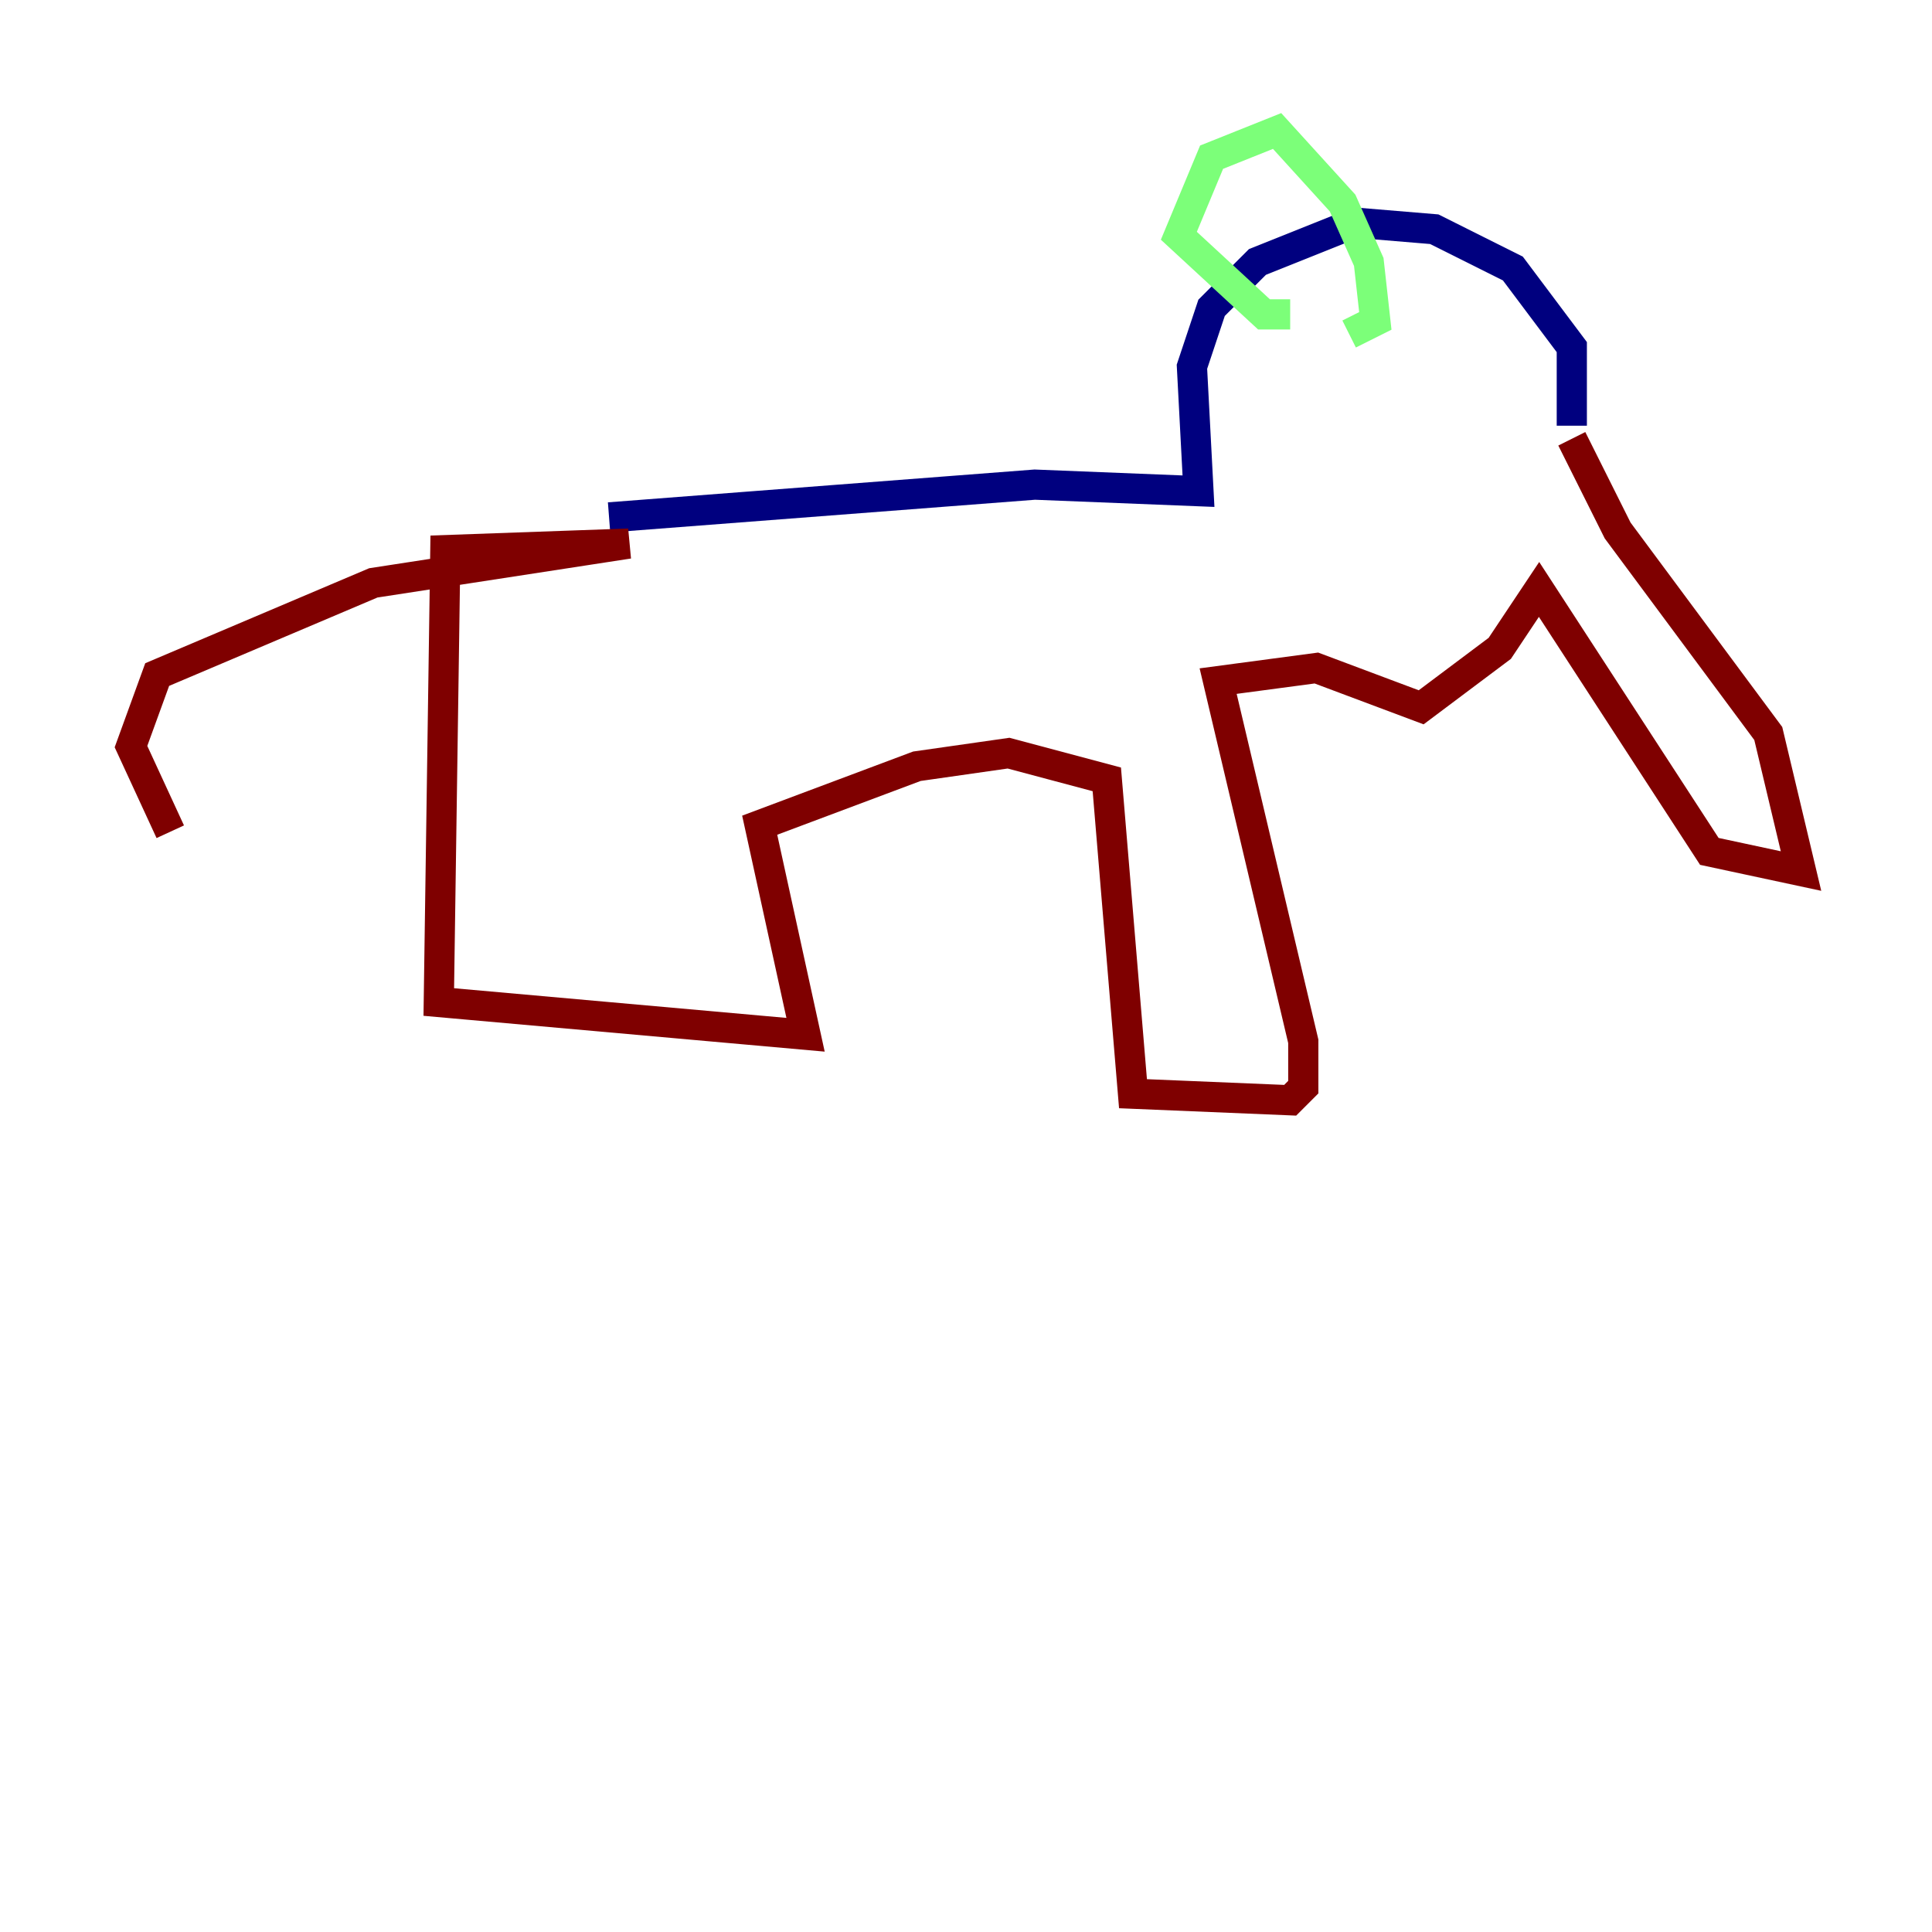 <?xml version="1.0" encoding="utf-8" ?>
<svg baseProfile="tiny" height="128" version="1.2" viewBox="0,0,128,128" width="128" xmlns="http://www.w3.org/2000/svg" xmlns:ev="http://www.w3.org/2001/xml-events" xmlns:xlink="http://www.w3.org/1999/xlink"><defs /><polyline fill="none" points="40.352,34.278 68.556,32.108 79.403,32.542 78.969,24.298 80.271,20.393 83.308,17.356 89.817,14.752 95.024,15.186 100.231,17.79 104.136,22.997 104.136,28.203" stroke="#00007f" stroke-width="2" /><polyline fill="none" points="85.478,20.827 83.742,20.827 78.102,15.62 80.271,10.414 84.61,8.678 88.949,13.451 90.685,17.356 91.119,21.261 89.383,22.129" stroke="#7cff79" stroke-width="2" /><polyline fill="none" points="104.136,29.071 107.173,35.146 117.153,48.597 119.322,57.709 113.248,56.407 101.966,39.051 99.363,42.956 94.156,46.861 87.214,44.258 80.705,45.125 86.346,68.99 86.346,72.027 85.478,72.895 75.064,72.461 73.329,51.634 66.82,49.898 60.746,50.766 50.332,54.671 53.37,68.556 29.071,66.386 29.505,36.447 41.654,36.014 24.732,38.617 10.414,44.691 8.678,49.464 11.281,55.105" stroke="#7f0000" stroke-width="2" /></svg>
